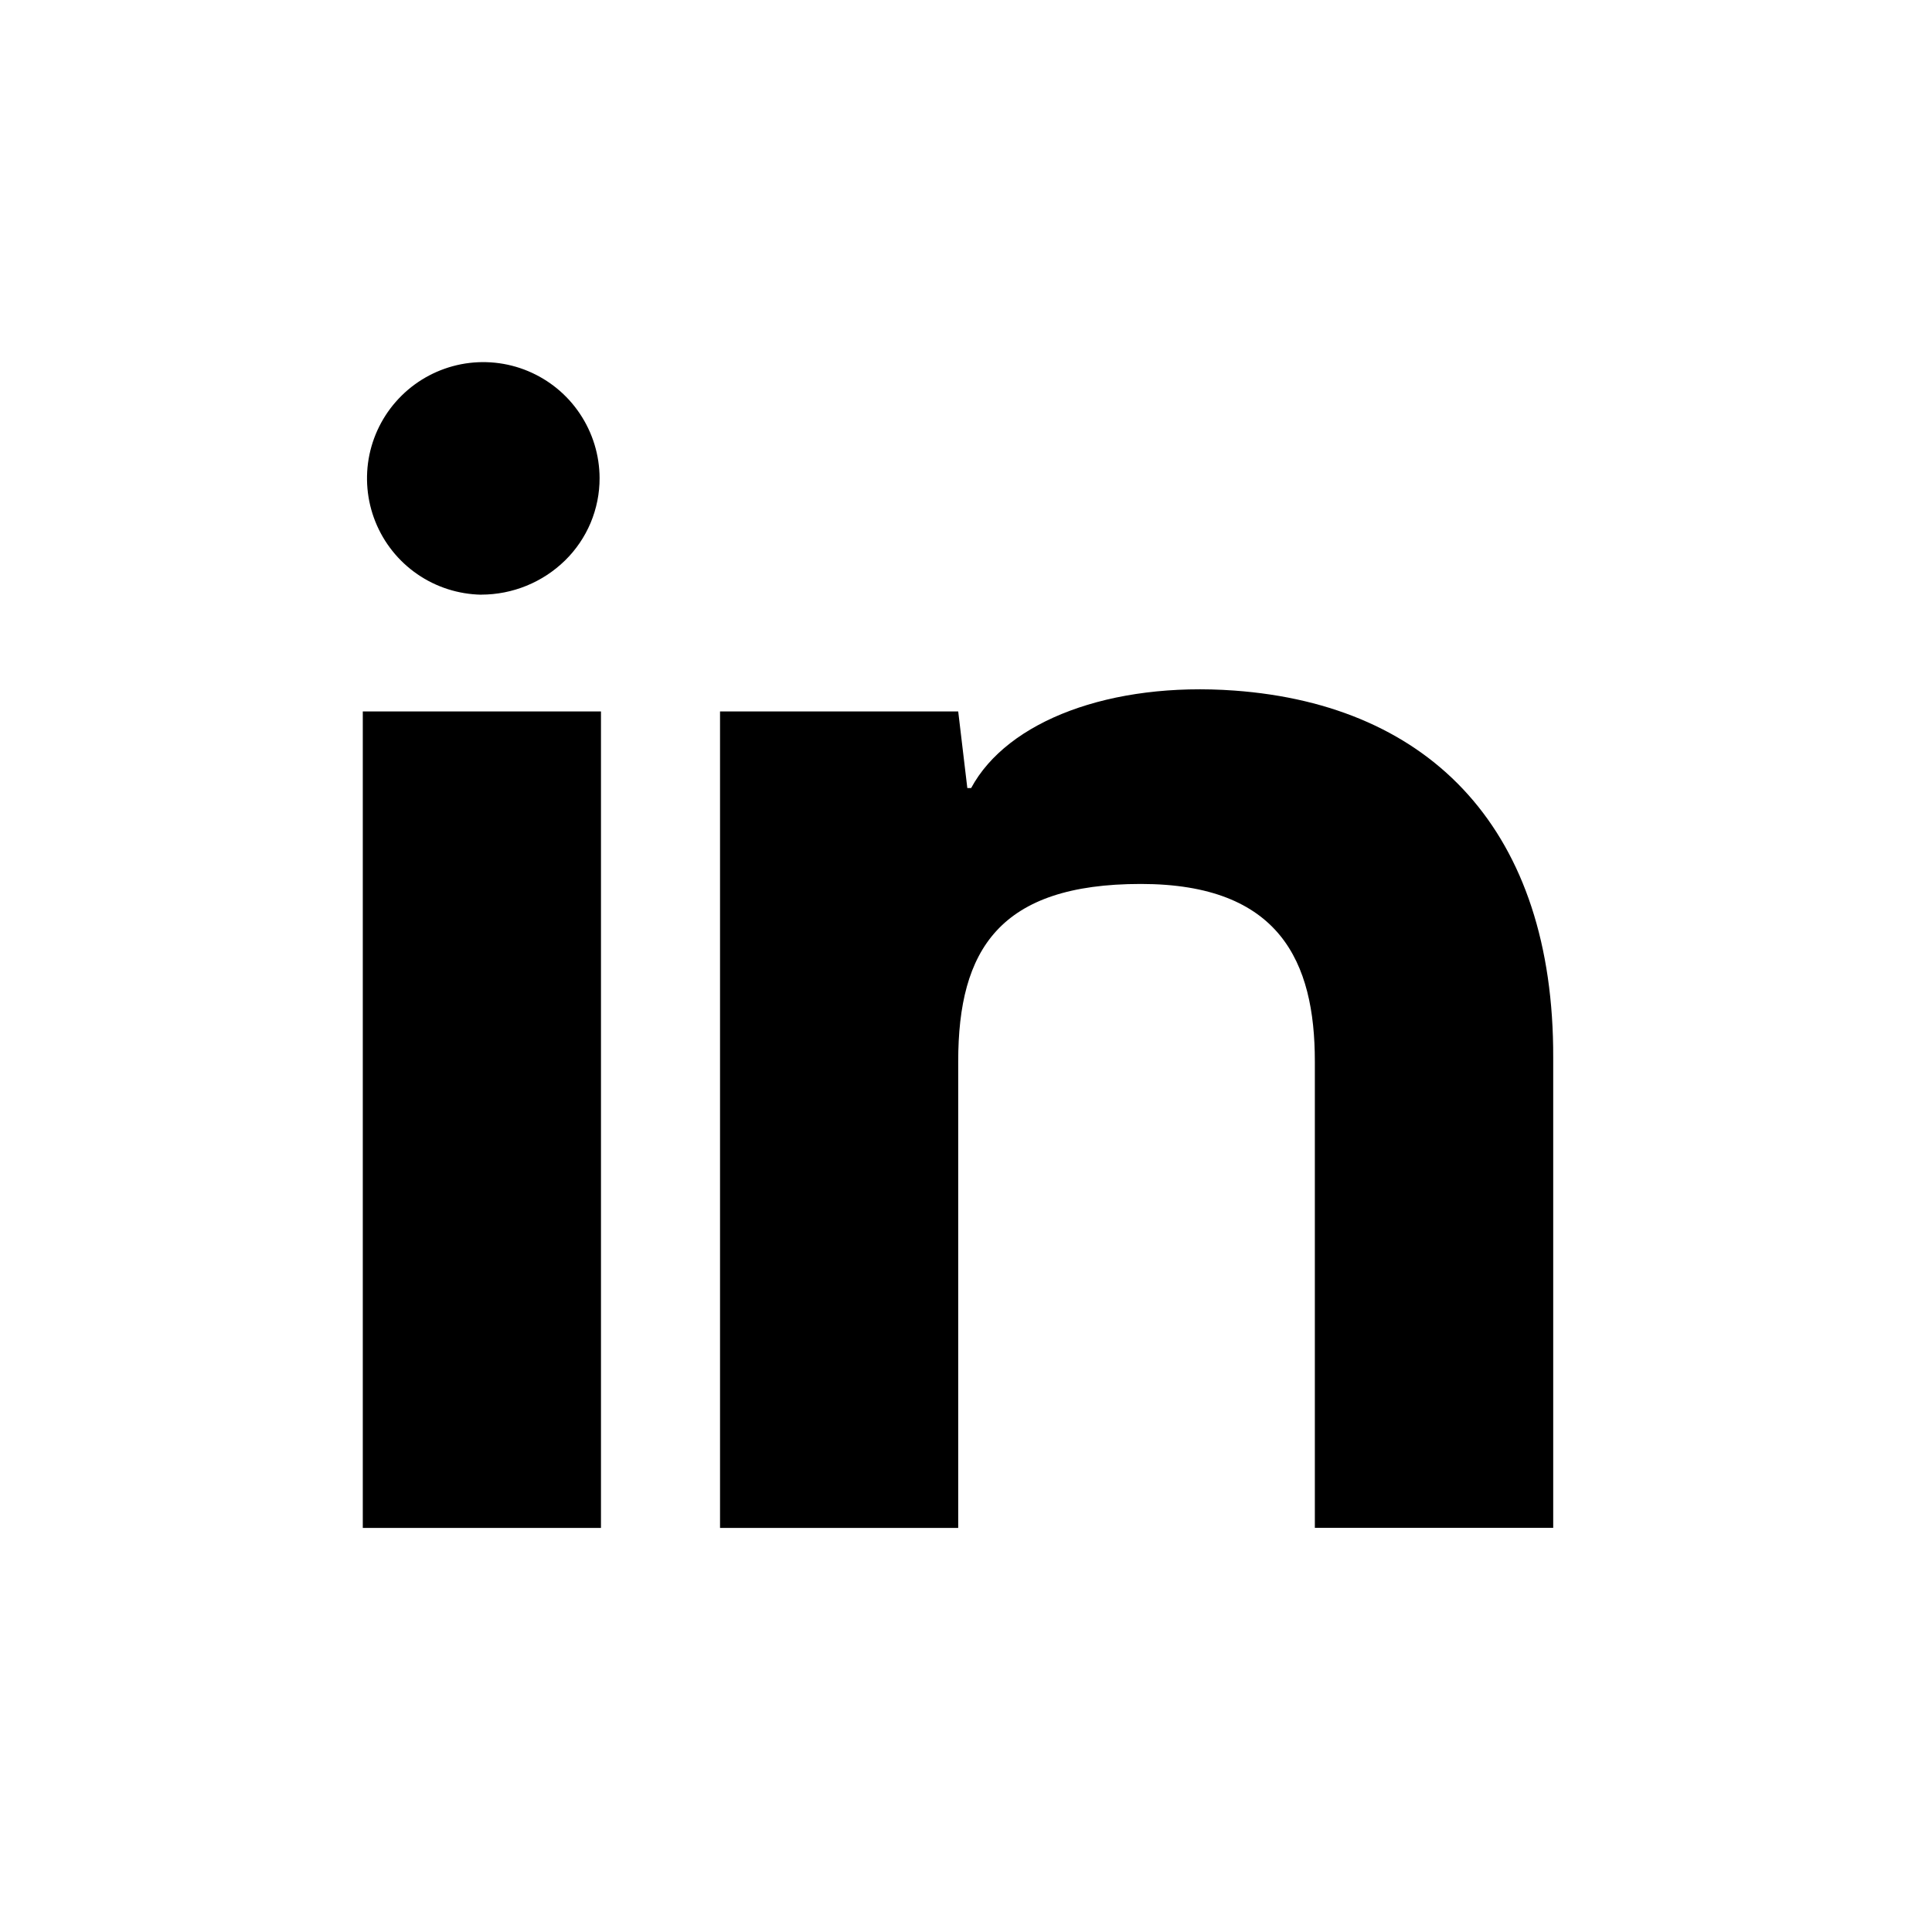 <svg width="32" height="32" viewBox="0 0 32 32" fill="none" xmlns="http://www.w3.org/2000/svg">
<path fill-rule="evenodd" clip-rule="evenodd" d="M9.954 25.307H6.009V11.784H9.954V25.307ZM7.972 9.85C7.593 9.843 7.224 9.725 6.912 9.51C6.599 9.294 6.358 8.992 6.217 8.64C6.076 8.288 6.042 7.902 6.119 7.53C6.197 7.159 6.382 6.819 6.652 6.553C6.922 6.286 7.265 6.106 7.637 6.033C8.01 5.961 8.395 6 8.745 6.146C9.095 6.292 9.395 6.538 9.605 6.853C9.816 7.168 9.93 7.539 9.931 7.918C9.932 8.172 9.881 8.424 9.783 8.659C9.684 8.894 9.54 9.106 9.358 9.284C8.987 9.646 8.489 9.849 7.97 9.849L7.972 9.85ZM25.722 25.306H21.778V17.579C21.778 15.933 21.199 14.641 18.895 14.641C16.557 14.641 15.871 15.728 15.871 17.579V25.307H11.926V11.784H15.871L16.022 13.053H16.085C16.685 11.938 18.399 11.29 20.444 11.438C23.721 11.676 25.738 13.776 25.726 17.519V25.309L25.722 25.306Z" fill="currentColor"/>
</svg>
